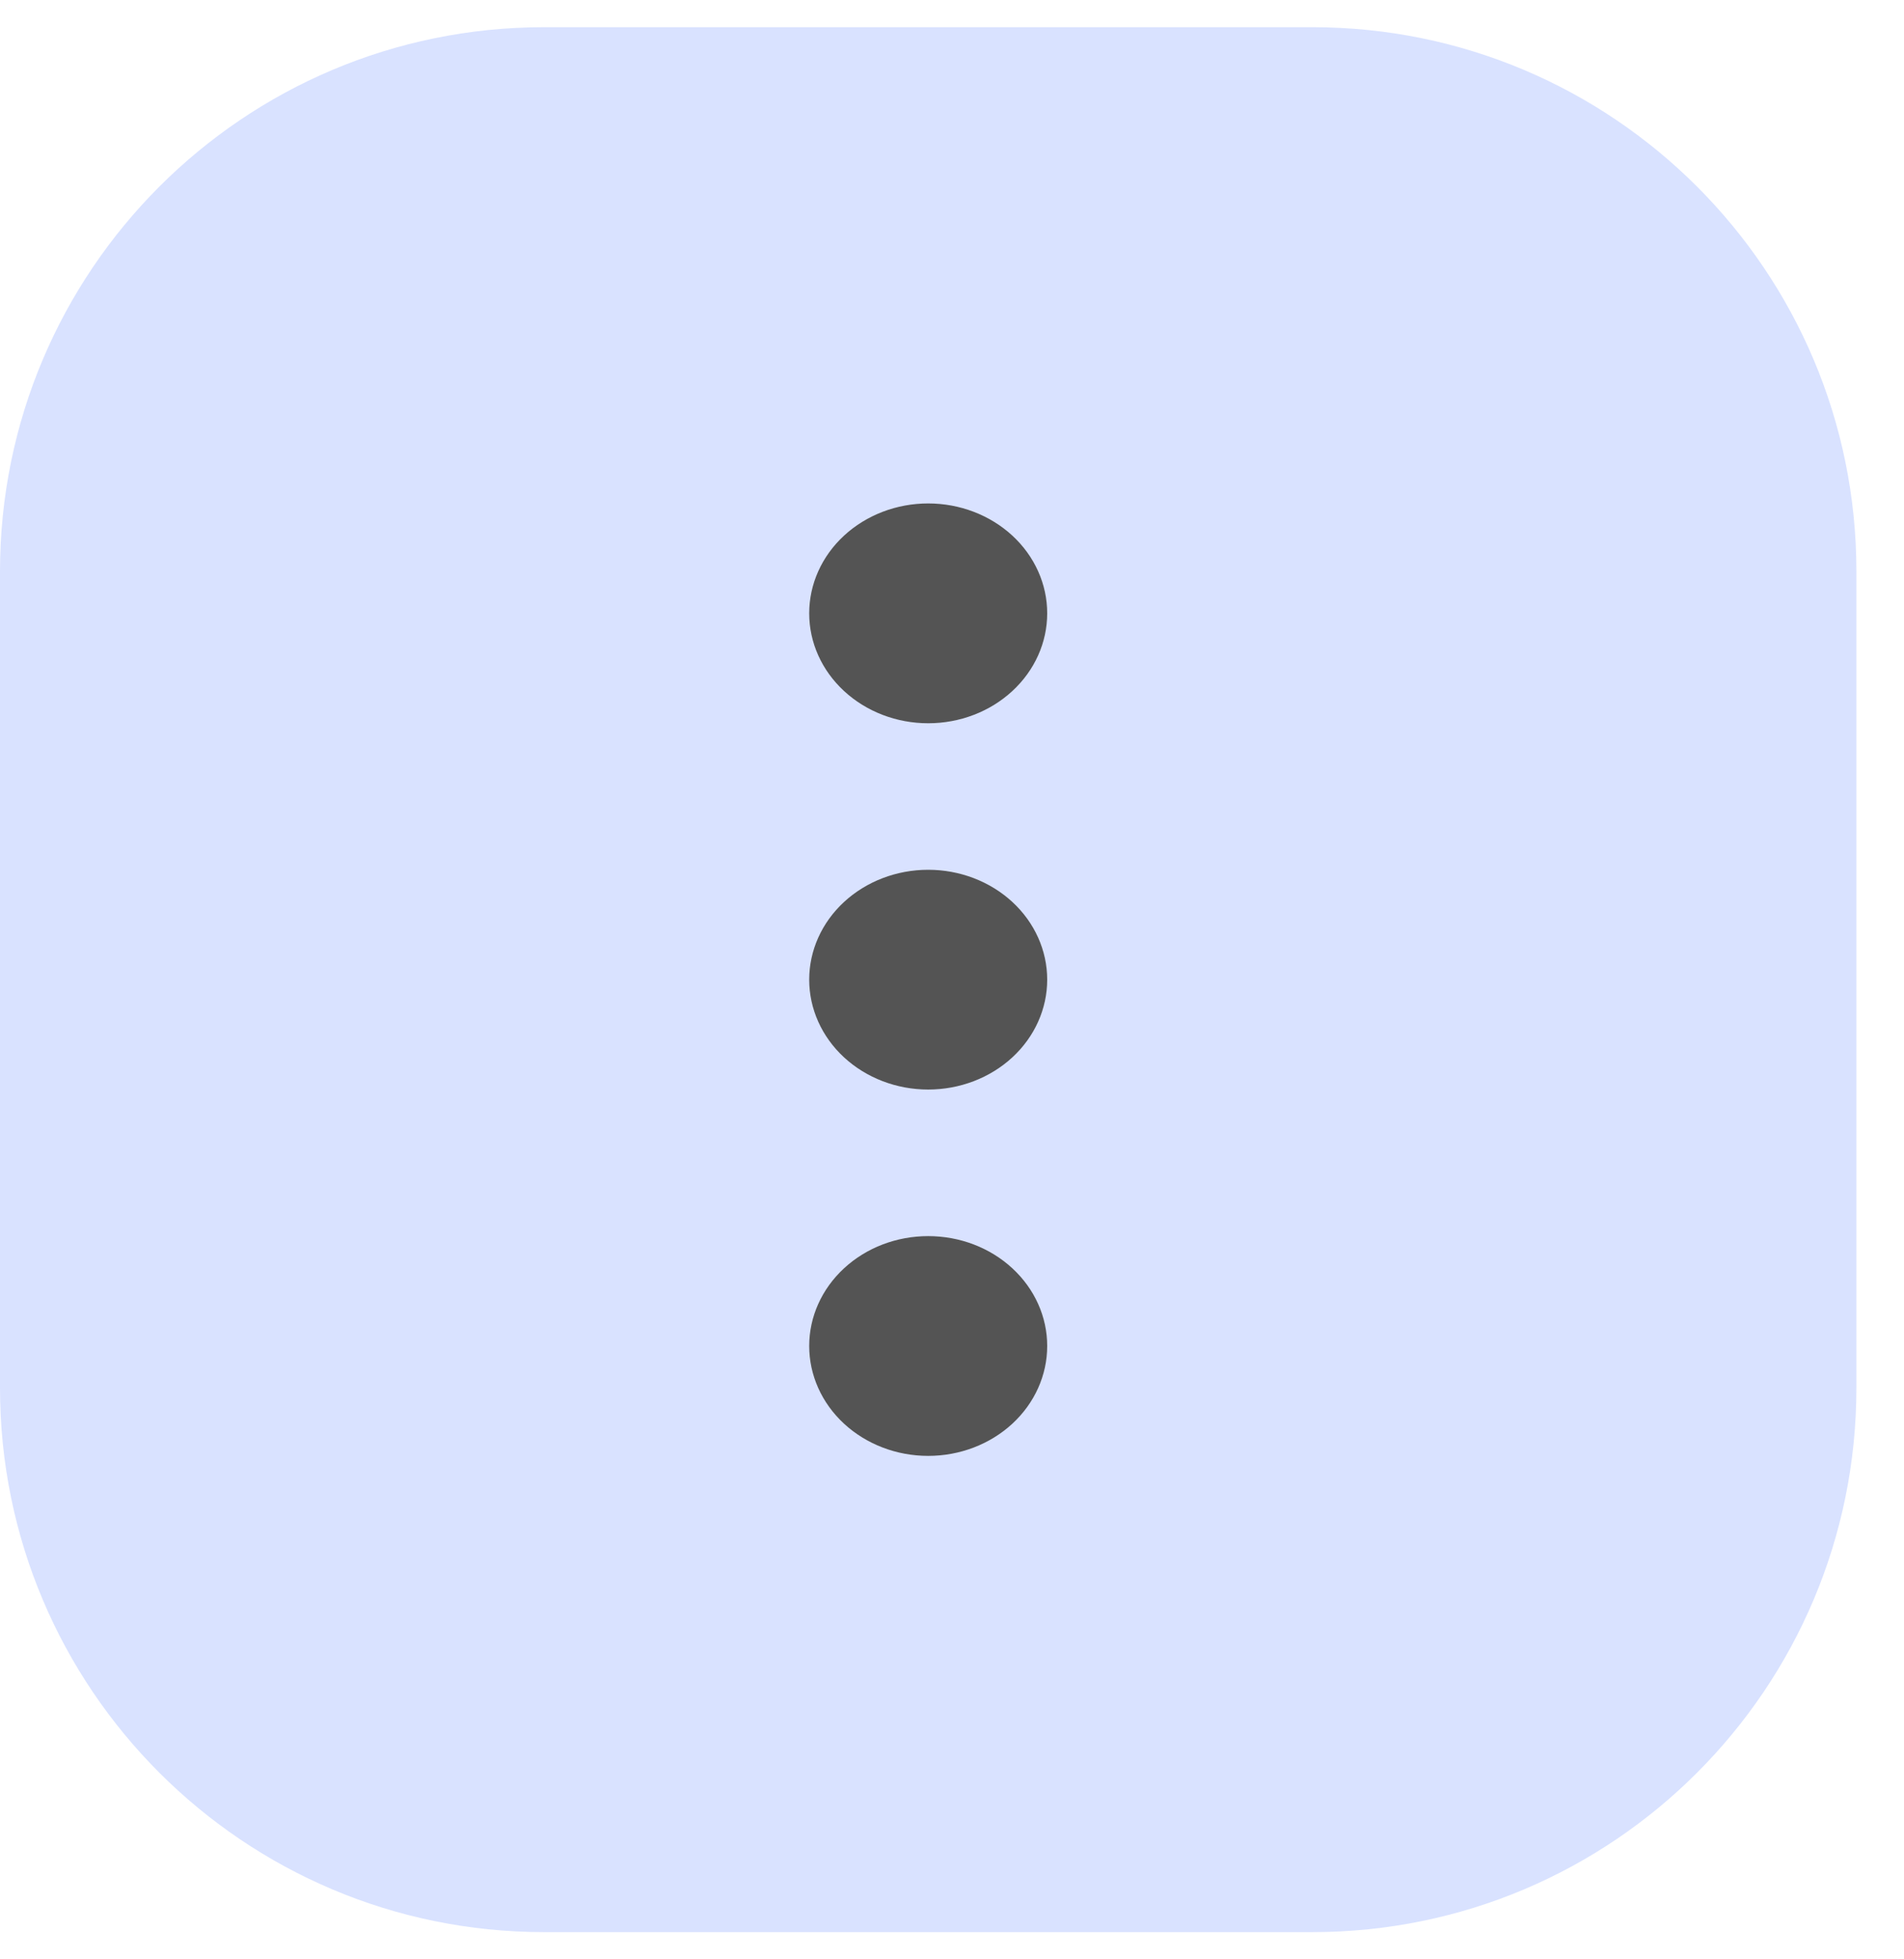 <svg width="35" height="36" viewBox="0 0 35 36" fill="none" xmlns="http://www.w3.org/2000/svg">
    <path
        d="M0 10.5C0 4.977 4.477 0.5 10 0.5H24.125C29.648 0.5 34.125 4.977 34.125 10.5V25.5C34.125 31.023 29.648 35.5 24.125 35.5H10C4.477 35.5 0 31.023 0 25.5V10.5Z"
        fill="#D9E2FF" />
    <path
        d="M19.25 24.731C19.25 25.266 19.02 25.78 18.609 26.159C18.199 26.537 17.643 26.75 17.062 26.75C16.482 26.75 15.926 26.537 15.516 26.159C15.105 25.78 14.875 25.266 14.875 24.731C14.875 24.195 15.105 23.682 15.516 23.303C15.926 22.924 16.482 22.712 17.062 22.712C17.643 22.712 18.199 22.924 18.609 23.303C19.02 23.682 19.25 24.195 19.25 24.731ZM19.25 18C19.25 18.535 19.02 19.049 18.609 19.428C18.199 19.806 17.643 20.019 17.062 20.019C16.482 20.019 15.926 19.806 15.516 19.428C15.105 19.049 14.875 18.535 14.875 18C14.875 17.465 15.105 16.951 15.516 16.572C15.926 16.194 16.482 15.981 17.062 15.981C17.643 15.981 18.199 16.194 18.609 16.572C19.02 16.951 19.25 17.465 19.25 18ZM19.25 11.269C19.25 11.805 19.02 12.318 18.609 12.697C18.199 13.076 17.643 13.289 17.062 13.289C16.482 13.289 15.926 13.076 15.516 12.697C15.105 12.318 14.875 11.805 14.875 11.269C14.875 10.734 15.105 10.22 15.516 9.841C15.926 9.463 16.482 9.25 17.062 9.25C17.643 9.25 18.199 9.463 18.609 9.841C19.02 10.22 19.25 10.734 19.25 11.269Z"
        fill="#545454" />
</svg>
